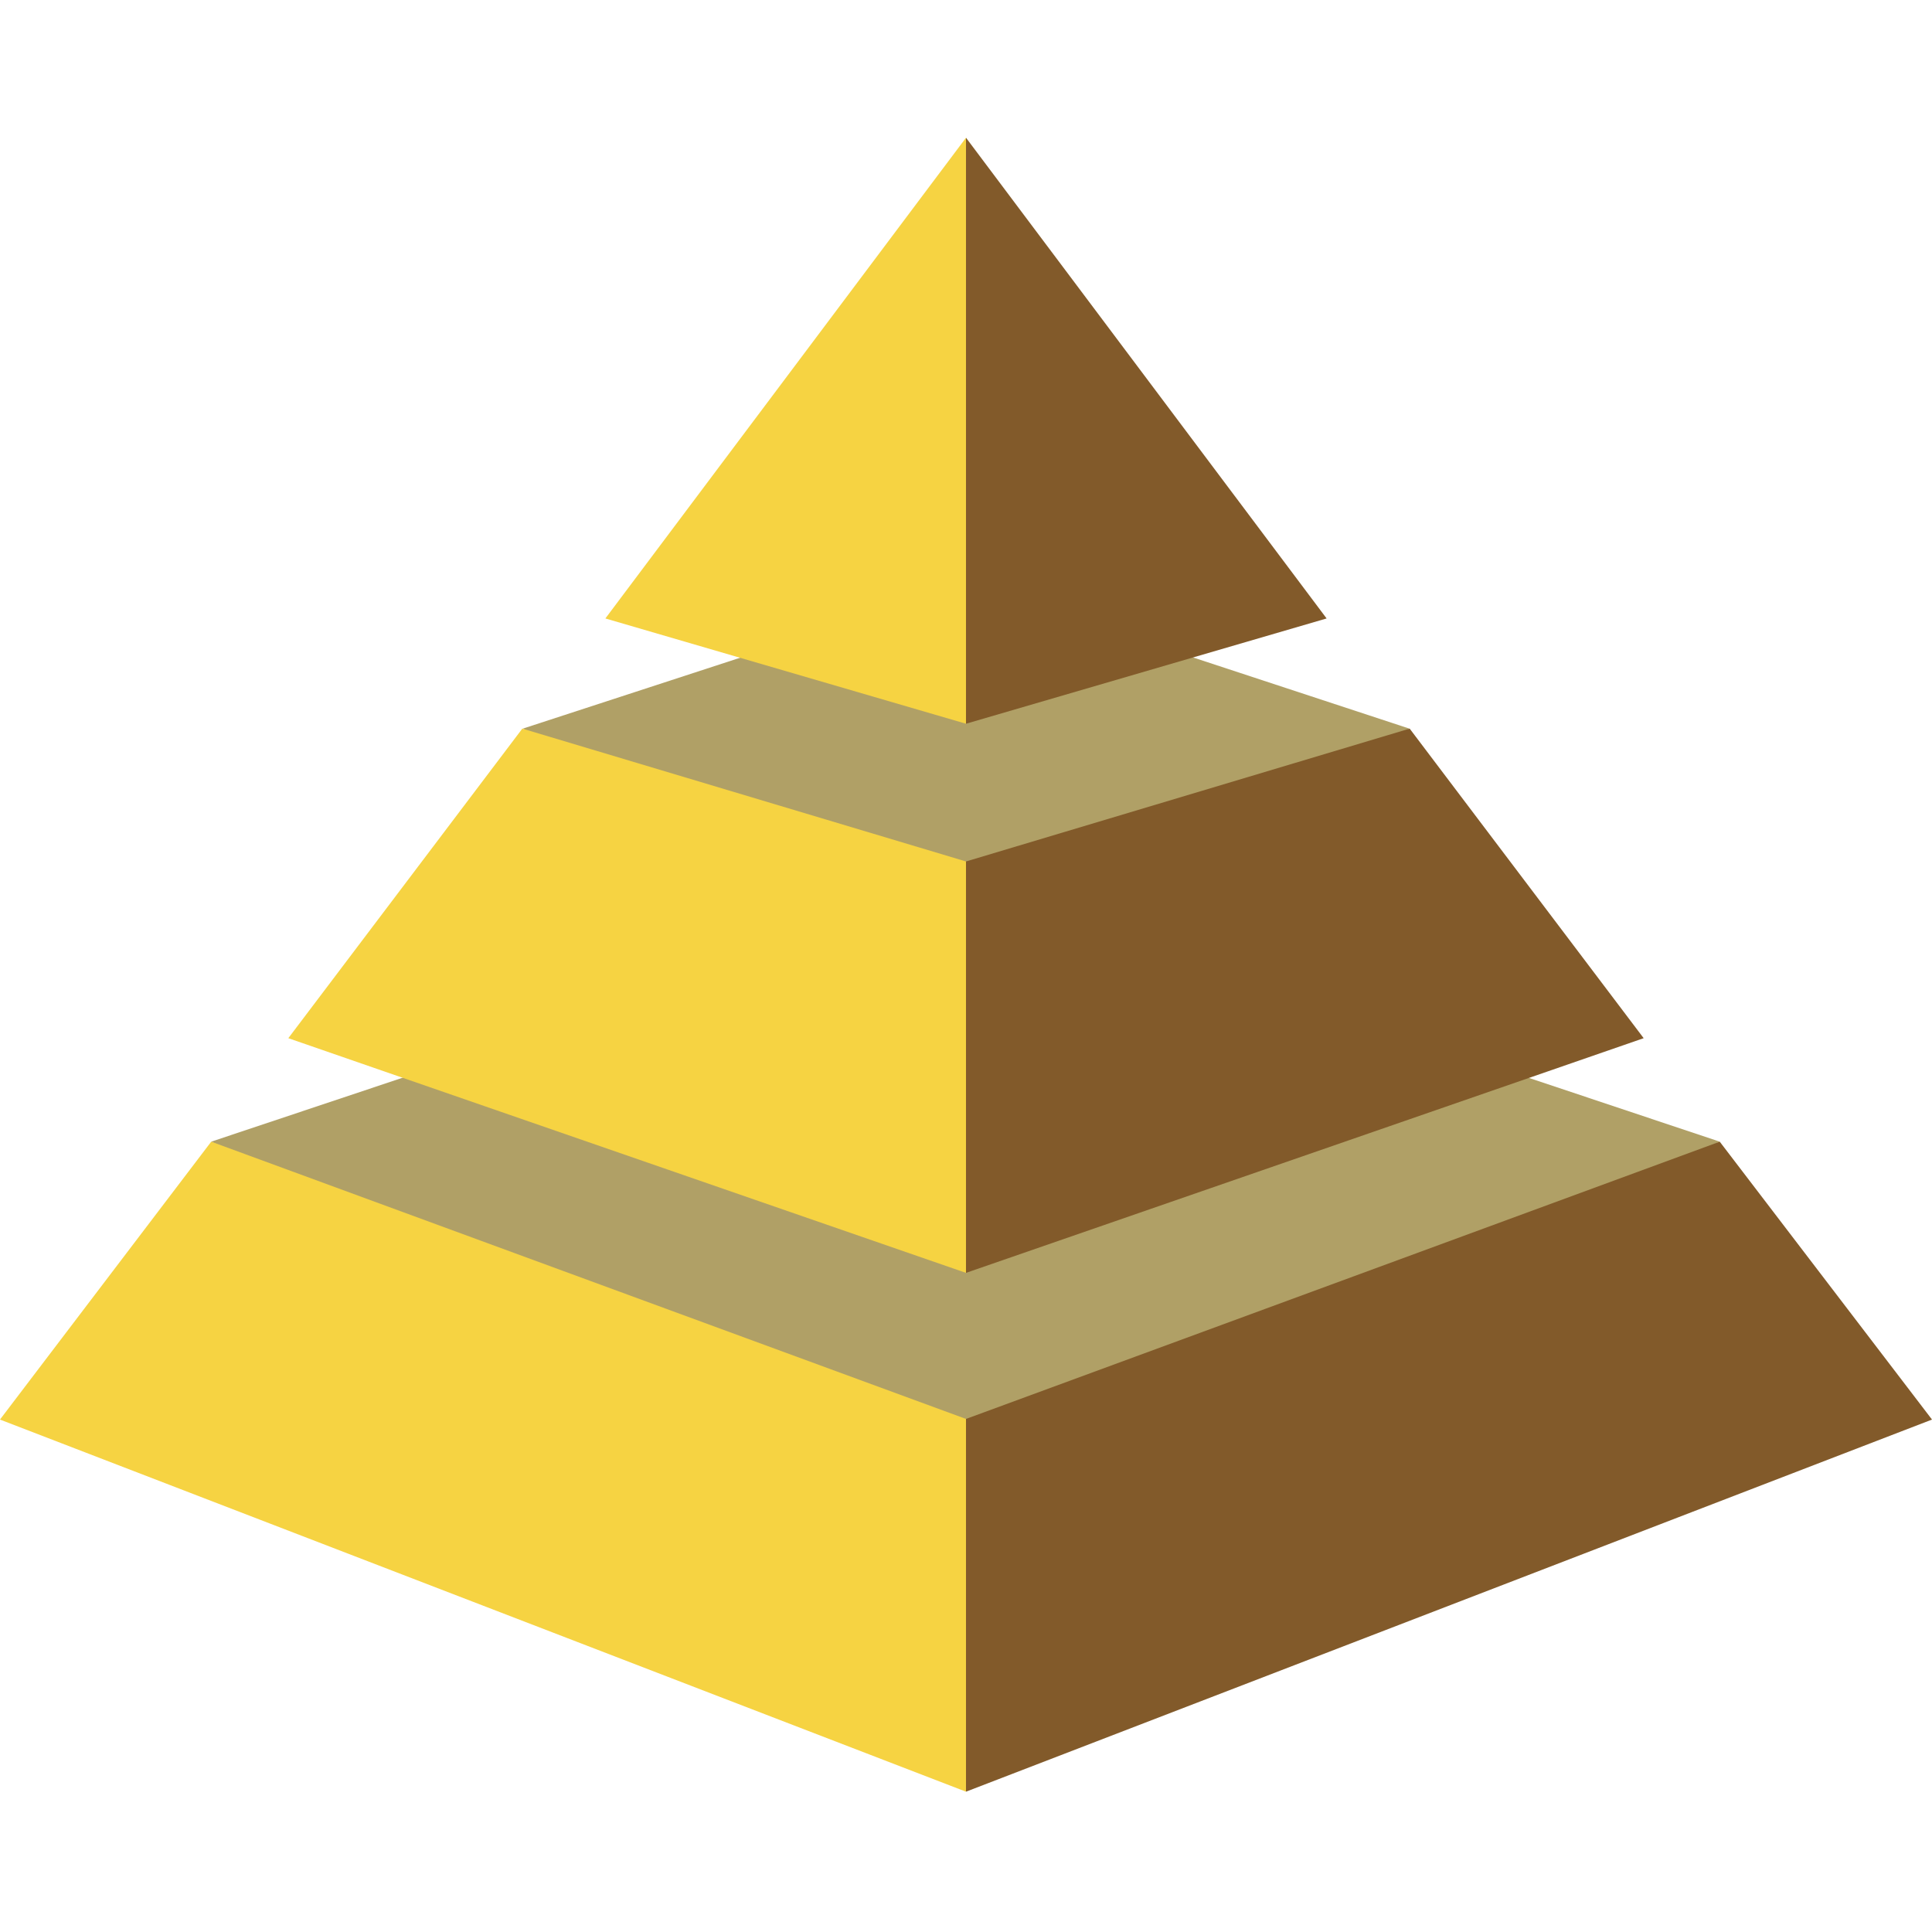 <svg width="150" height="150" version="1.1" viewBox="0.0 0.0 288.0 288.0" fill="none" stroke="none" stroke-linecap="square" stroke-miterlimit="10" xmlns:xlink="http://www.w3.org/1999/xlink" xmlns="http://www.w3.org/2000/svg"><clipPath id="p.0"><path d="m0 0l288.0 0l0 288.0l-288.0 0l0 -288.0z" clip-rule="nonzero"/></clipPath><g clip-path="url(#p.0)"><path fill="#000000" fill-opacity="0.0" d="m0 0l288.0 0l0 288.0l-288.0 0z" fill-rule="evenodd"/><path fill="#b0a066" d="m31.485 170.187l112.449 -37.565l112.424 37.565l-112.244 54.851z" fill-rule="evenodd"/><path fill="#b0a066" d="m77.943 108.613l66.352 -21.643l65.797 21.643l-66.277 34.331z" fill-rule="evenodd"/><path fill="#f6d342" d="m143.999 20.531l0 87.354l-53.757 -15.693z" fill-rule="evenodd"/><path fill="#f6d342" d="m143.999 128.417l0 61.328l-101.02 -34.984l34.883 -46.148z" fill-rule="evenodd"/><path fill="#f6d342" d="m143.999 211.518l0 55.566l-144.002 -55.472l31.488 -41.425z" fill-rule="evenodd"/><path fill="#825a2a" d="m143.999 20.531l0 87.354l53.757 -15.693z" fill-rule="evenodd"/><path fill="#825a2a" d="m143.999 128.417l0 61.328l101.02 -34.984l-34.883 -46.148z" fill-rule="evenodd"/><path fill="#825a2a" d="m143.999 211.518l0 55.566l144.002 -55.472l-31.643 -41.425z" fill-rule="evenodd"/></g></svg>